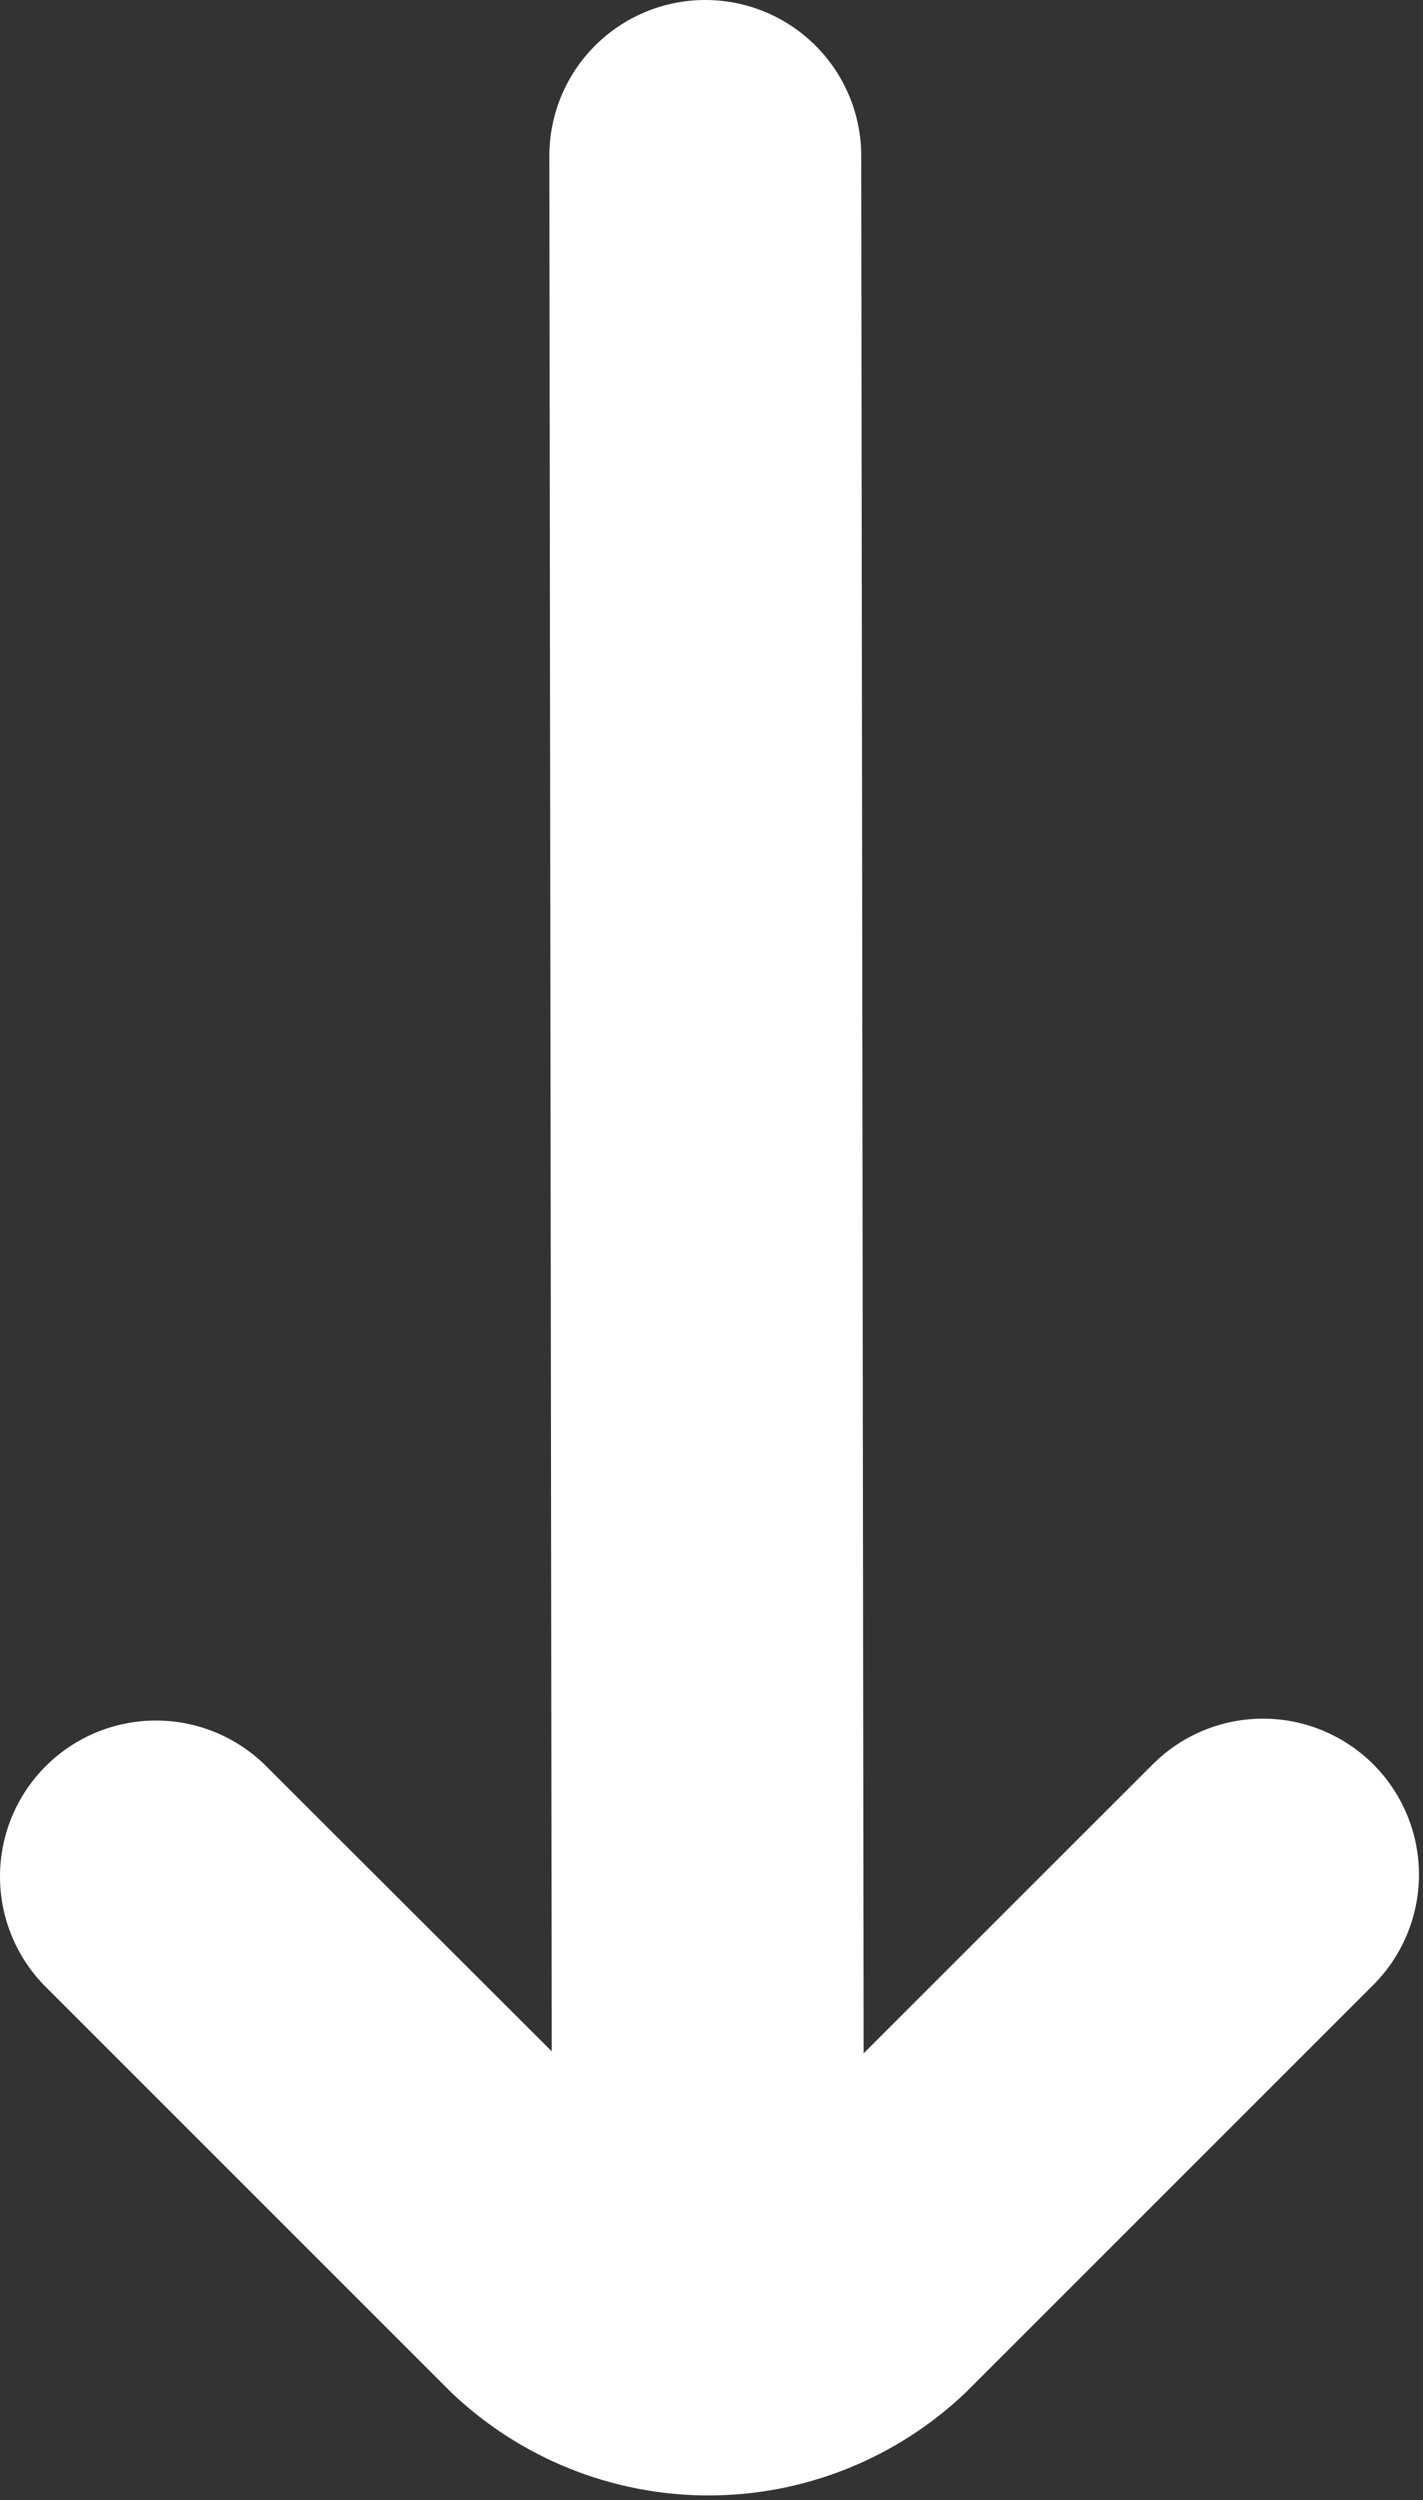 <svg width="292" height="513" viewBox="0 0 292 513" fill="none" xmlns="http://www.w3.org/2000/svg">
<rect x="0" y="0" width="292" height="513" fill="#333333" stroke="none"/>
<path d="M8.983 407.296L92.588 490.901C106.815 504.477 125.724 512.052 145.388 512.052C165.053 512.052 183.962 504.477 198.188 490.901L281.794 407.296C287.797 401.296 291.17 393.157 291.172 384.669C291.174 376.181 287.805 368.04 281.804 362.037C275.804 356.034 267.665 352.661 259.177 352.659C250.69 352.657 242.549 356.026 236.546 362.027L177.218 421.333L176.727 32C176.727 23.513 173.356 15.374 167.354 9.373C161.353 3.371 153.214 -6.03036e-06 144.727 -6.40133e-06C136.24 -6.77231e-06 128.101 3.371 122.1 9.373C116.098 15.374 112.727 23.513 112.727 32L113.218 420.928L54.231 362.027C48.196 356.198 40.112 352.972 31.722 353.045C23.332 353.118 15.306 356.483 9.373 362.416C3.44 368.35 0.074 376.376 0.001 384.766C-0.072 393.156 3.154 401.261 8.983 407.296Z" fill="white"/>
</svg>
